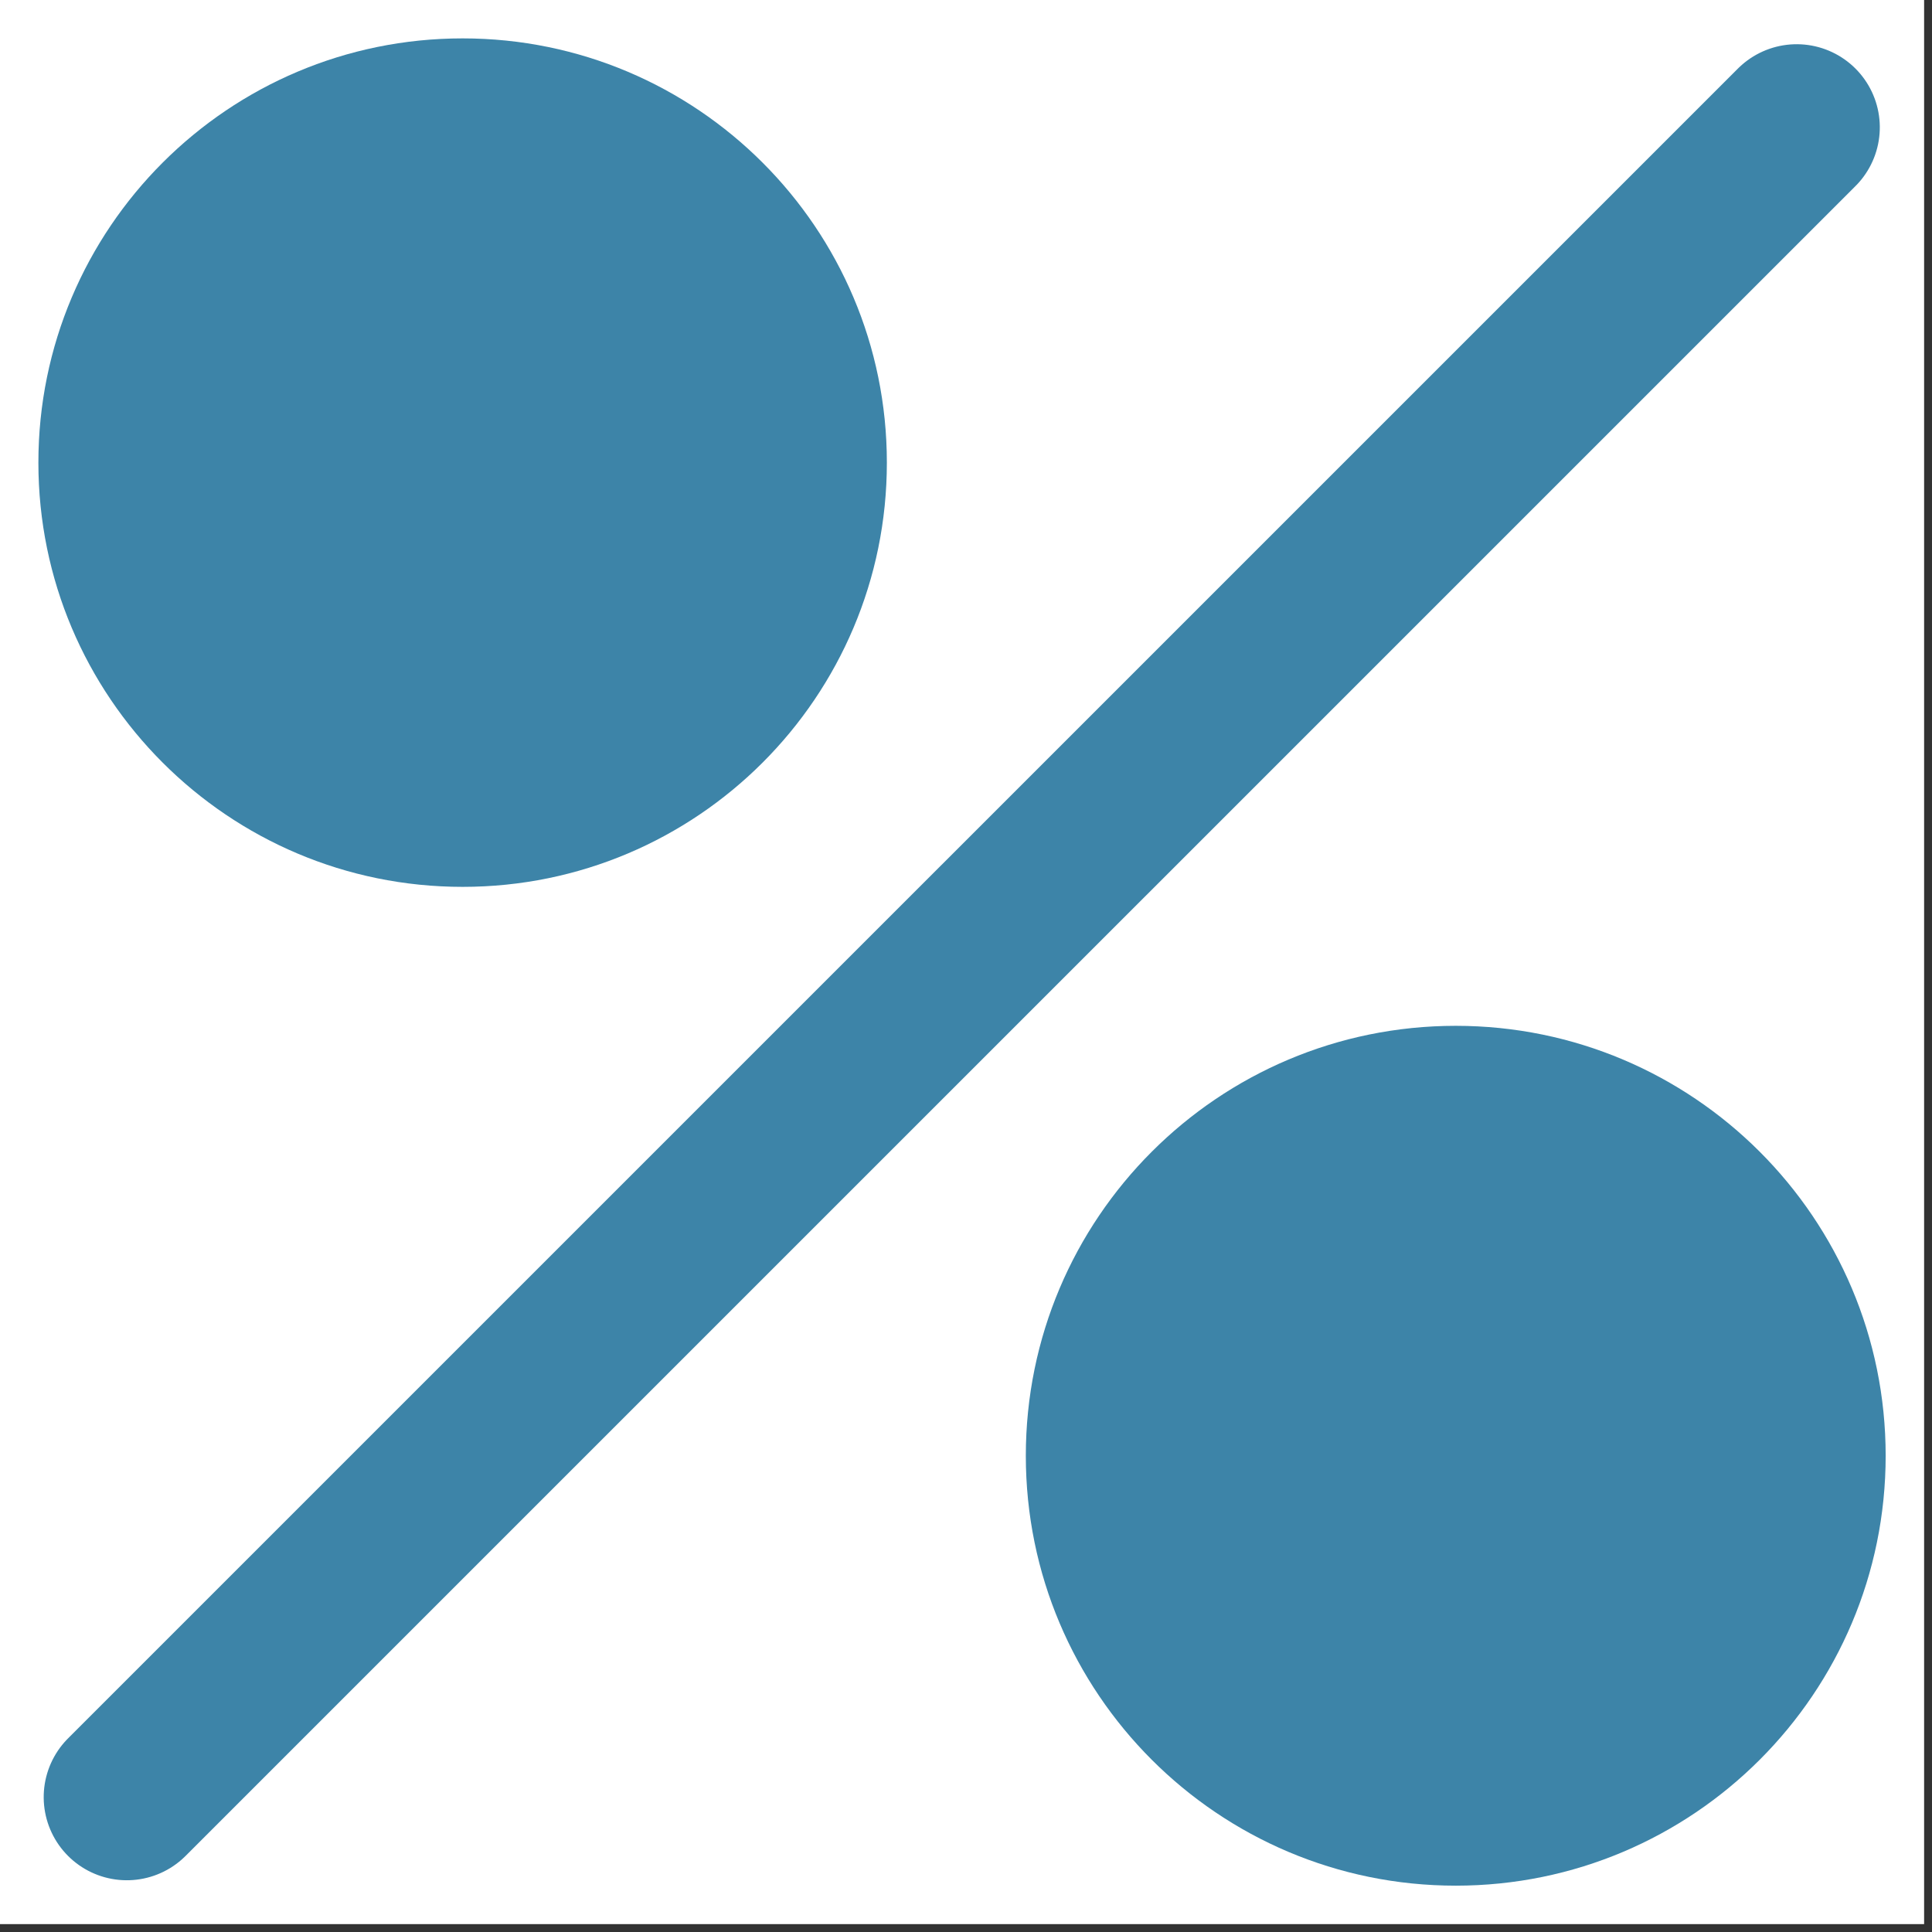 <svg xmlns="http://www.w3.org/2000/svg" xmlns:xlink="http://www.w3.org/1999/xlink" width="162" zoomAndPan="magnify" viewBox="0 0 121.5 121.5" height="162" preserveAspectRatio="xMidYMid meet" version="1.0"><rect x="0" y="0" width="121.5" height="121.5" fill="#333333" stroke="none"/><defs><clipPath id="7411a7f8a2"><path d="M 0 0 L 121.004 0 L 121.004 121.004 L 0 121.004 Z M 0 0 " clip-rule="nonzero"/></clipPath><clipPath id="24acc26438"><path d="M 64.512 64.512 L 118.586 64.512 L 118.586 118.586 L 64.512 118.586 Z M 64.512 64.512 " clip-rule="nonzero"/></clipPath><clipPath id="126d6adad6"><path d="M 91.551 64.512 C 76.617 64.512 64.512 76.617 64.512 91.551 C 64.512 106.48 76.617 118.586 91.551 118.586 C 106.48 118.586 118.586 106.48 118.586 91.551 C 118.586 76.617 106.48 64.512 91.551 64.512 Z M 91.551 64.512 " clip-rule="nonzero"/></clipPath><clipPath id="af7eca9ebd"><path d="M 2.414 2.414 L 55.773 2.414 L 55.773 55.773 L 2.414 55.773 Z M 2.414 2.414 " clip-rule="nonzero"/></clipPath><clipPath id="2d5ddbfdb2"><path d="M 29.094 2.414 C 14.359 2.414 2.414 14.359 2.414 29.094 C 2.414 43.828 14.359 55.773 29.094 55.773 C 43.828 55.773 55.773 43.828 55.773 29.094 C 55.773 14.359 43.828 2.414 29.094 2.414 Z M 29.094 2.414 " clip-rule="nonzero"/></clipPath></defs><g clip-path="url(#7411a7f8a2)"><path fill="#ffffff" d="M 0 0 L 121.004 0 L 121.004 121.004 L 0 121.004 Z M 0 0 " fill-opacity="1" fill-rule="nonzero"/><path stroke-linecap="round" transform="matrix(0.528, -0.528, 0.528, 0.528, 0.584, 113.019)" fill="none" stroke-linejoin="miter" d="M 6.999 6.999 L 205.888 7.003 " stroke="#3d84a8" stroke-width="14" stroke-opacity="1" stroke-miterlimit="4"/></g><g clip-path="url(#24acc26438)"><g clip-path="url(#126d6adad6)"><path fill="#3d84a8" d="M 64.512 64.512 L 118.586 64.512 L 118.586 118.586 L 64.512 118.586 Z M 64.512 64.512 " fill-opacity="1" fill-rule="nonzero"/></g></g><g clip-path="url(#af7eca9ebd)"><g clip-path="url(#2d5ddbfdb2)"><path fill="#3d84a8" d="M 2.414 2.414 L 55.773 2.414 L 55.773 55.773 L 2.414 55.773 Z M 2.414 2.414 " fill-opacity="1" fill-rule="nonzero"/></g></g></svg>